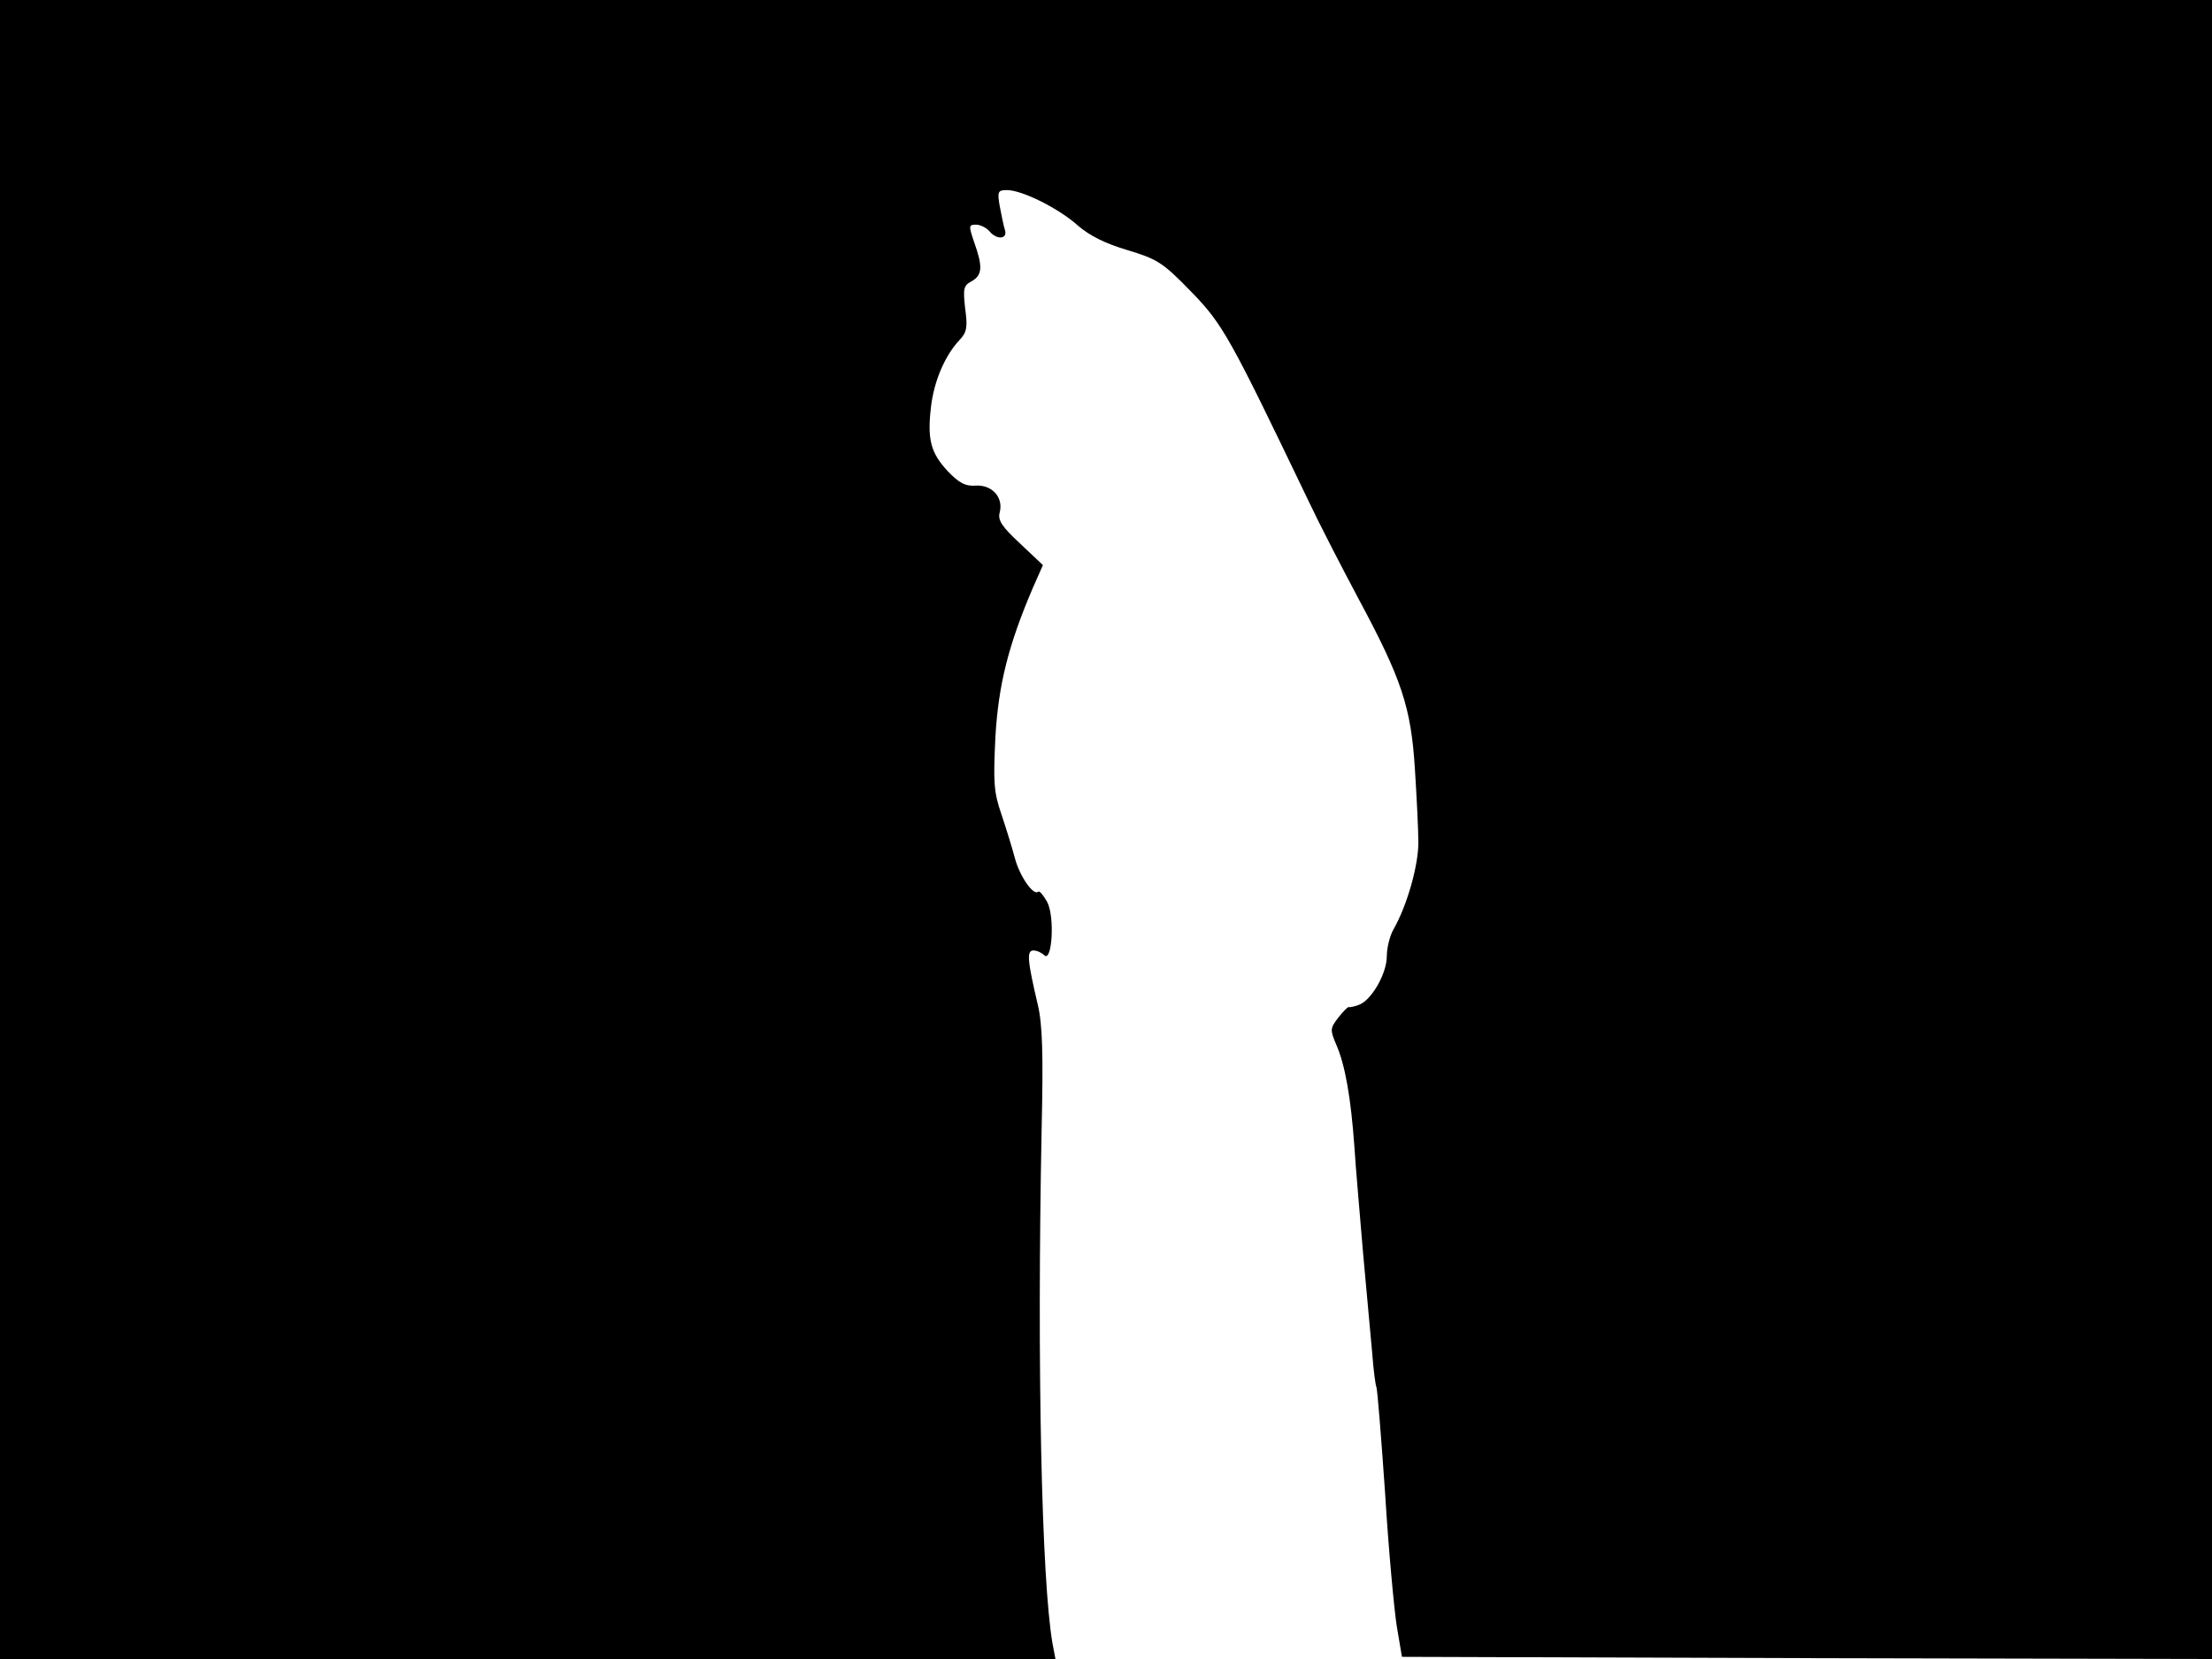 <svg xmlns="http://www.w3.org/2000/svg" width="682.667" height="512" version="1.0" viewBox="0 0 512 384"><path d="M0 192v192h244.3l-.7-3.7c-2.5-14.6-3.6-63.9-2.5-118.8.4-17.6.2-24.4-.9-29-2.4-10.2-2.6-12.5-1-12.5.8 0 1.9.5 2.5 1.1 1.8 1.8 2.5-8.8.7-12.3-.9-1.6-1.8-2.7-2.1-2.4-1.1 1-4.3-3.6-5.4-7.8-.6-2.3-2-6.8-3.1-10.1-1.8-5.2-1.9-7.5-1.4-17.9.7-12.1 3-21.3 8.7-34.6l2.3-5.2-5.3-5c-4.2-3.9-5.2-5.4-4.7-7.2.9-3.5-1.8-6.4-5.5-6.2-2.4.2-3.9-.6-6.5-3.3-4-4.3-4.8-7.4-3.9-15 .7-5.9 3.2-11.8 6.6-15.4 1.7-1.8 1.9-3 1.3-7.3-.5-4.6-.4-5.3 1.5-6.3 2.5-1.4 2.6-3.4.6-9-1.3-3.8-1.3-4.1.4-4.1 1 0 2.4.7 3.1 1.5 1.7 2.1 4.3 1.9 3.6-.3-.3-.9-.8-3.4-1.2-5.5-.6-3.4-.4-3.7 1.7-3.7 3.5 0 12.1 4.3 16.5 8.3 2.7 2.3 6.3 4.1 11.4 5.6 6.9 2.1 8.1 2.8 14.7 9.6 7.4 7.6 9 10.6 27.2 48.5 2.2 4.7 7.4 14.8 11.5 22.5 10.1 18.8 12.2 25.2 13.1 39.5.4 6.3.8 14 .8 17 0 5.4-2.6 14.6-5.8 20.2-.8 1.4-1.5 4.2-1.5 6.1 0 4.1-3.6 10.3-6.5 11.3-1.1.4-2.1.6-2.3.5s-1.3 1-2.4 2.4c-1.9 2.5-2 2.8-.5 6.3 2.1 4.8 3.4 12.5 4.2 23.7.3 4.9 1.3 16 2 24.5.8 8.5 1.7 18.9 2.1 23 .3 4.1.8 7.8 1 8.1.2.4 1.1 11.4 2 24.5.8 13.1 2.1 27 2.7 30.8l1.2 7.1 93.8.3 93.7.2V0H0z"/></svg>